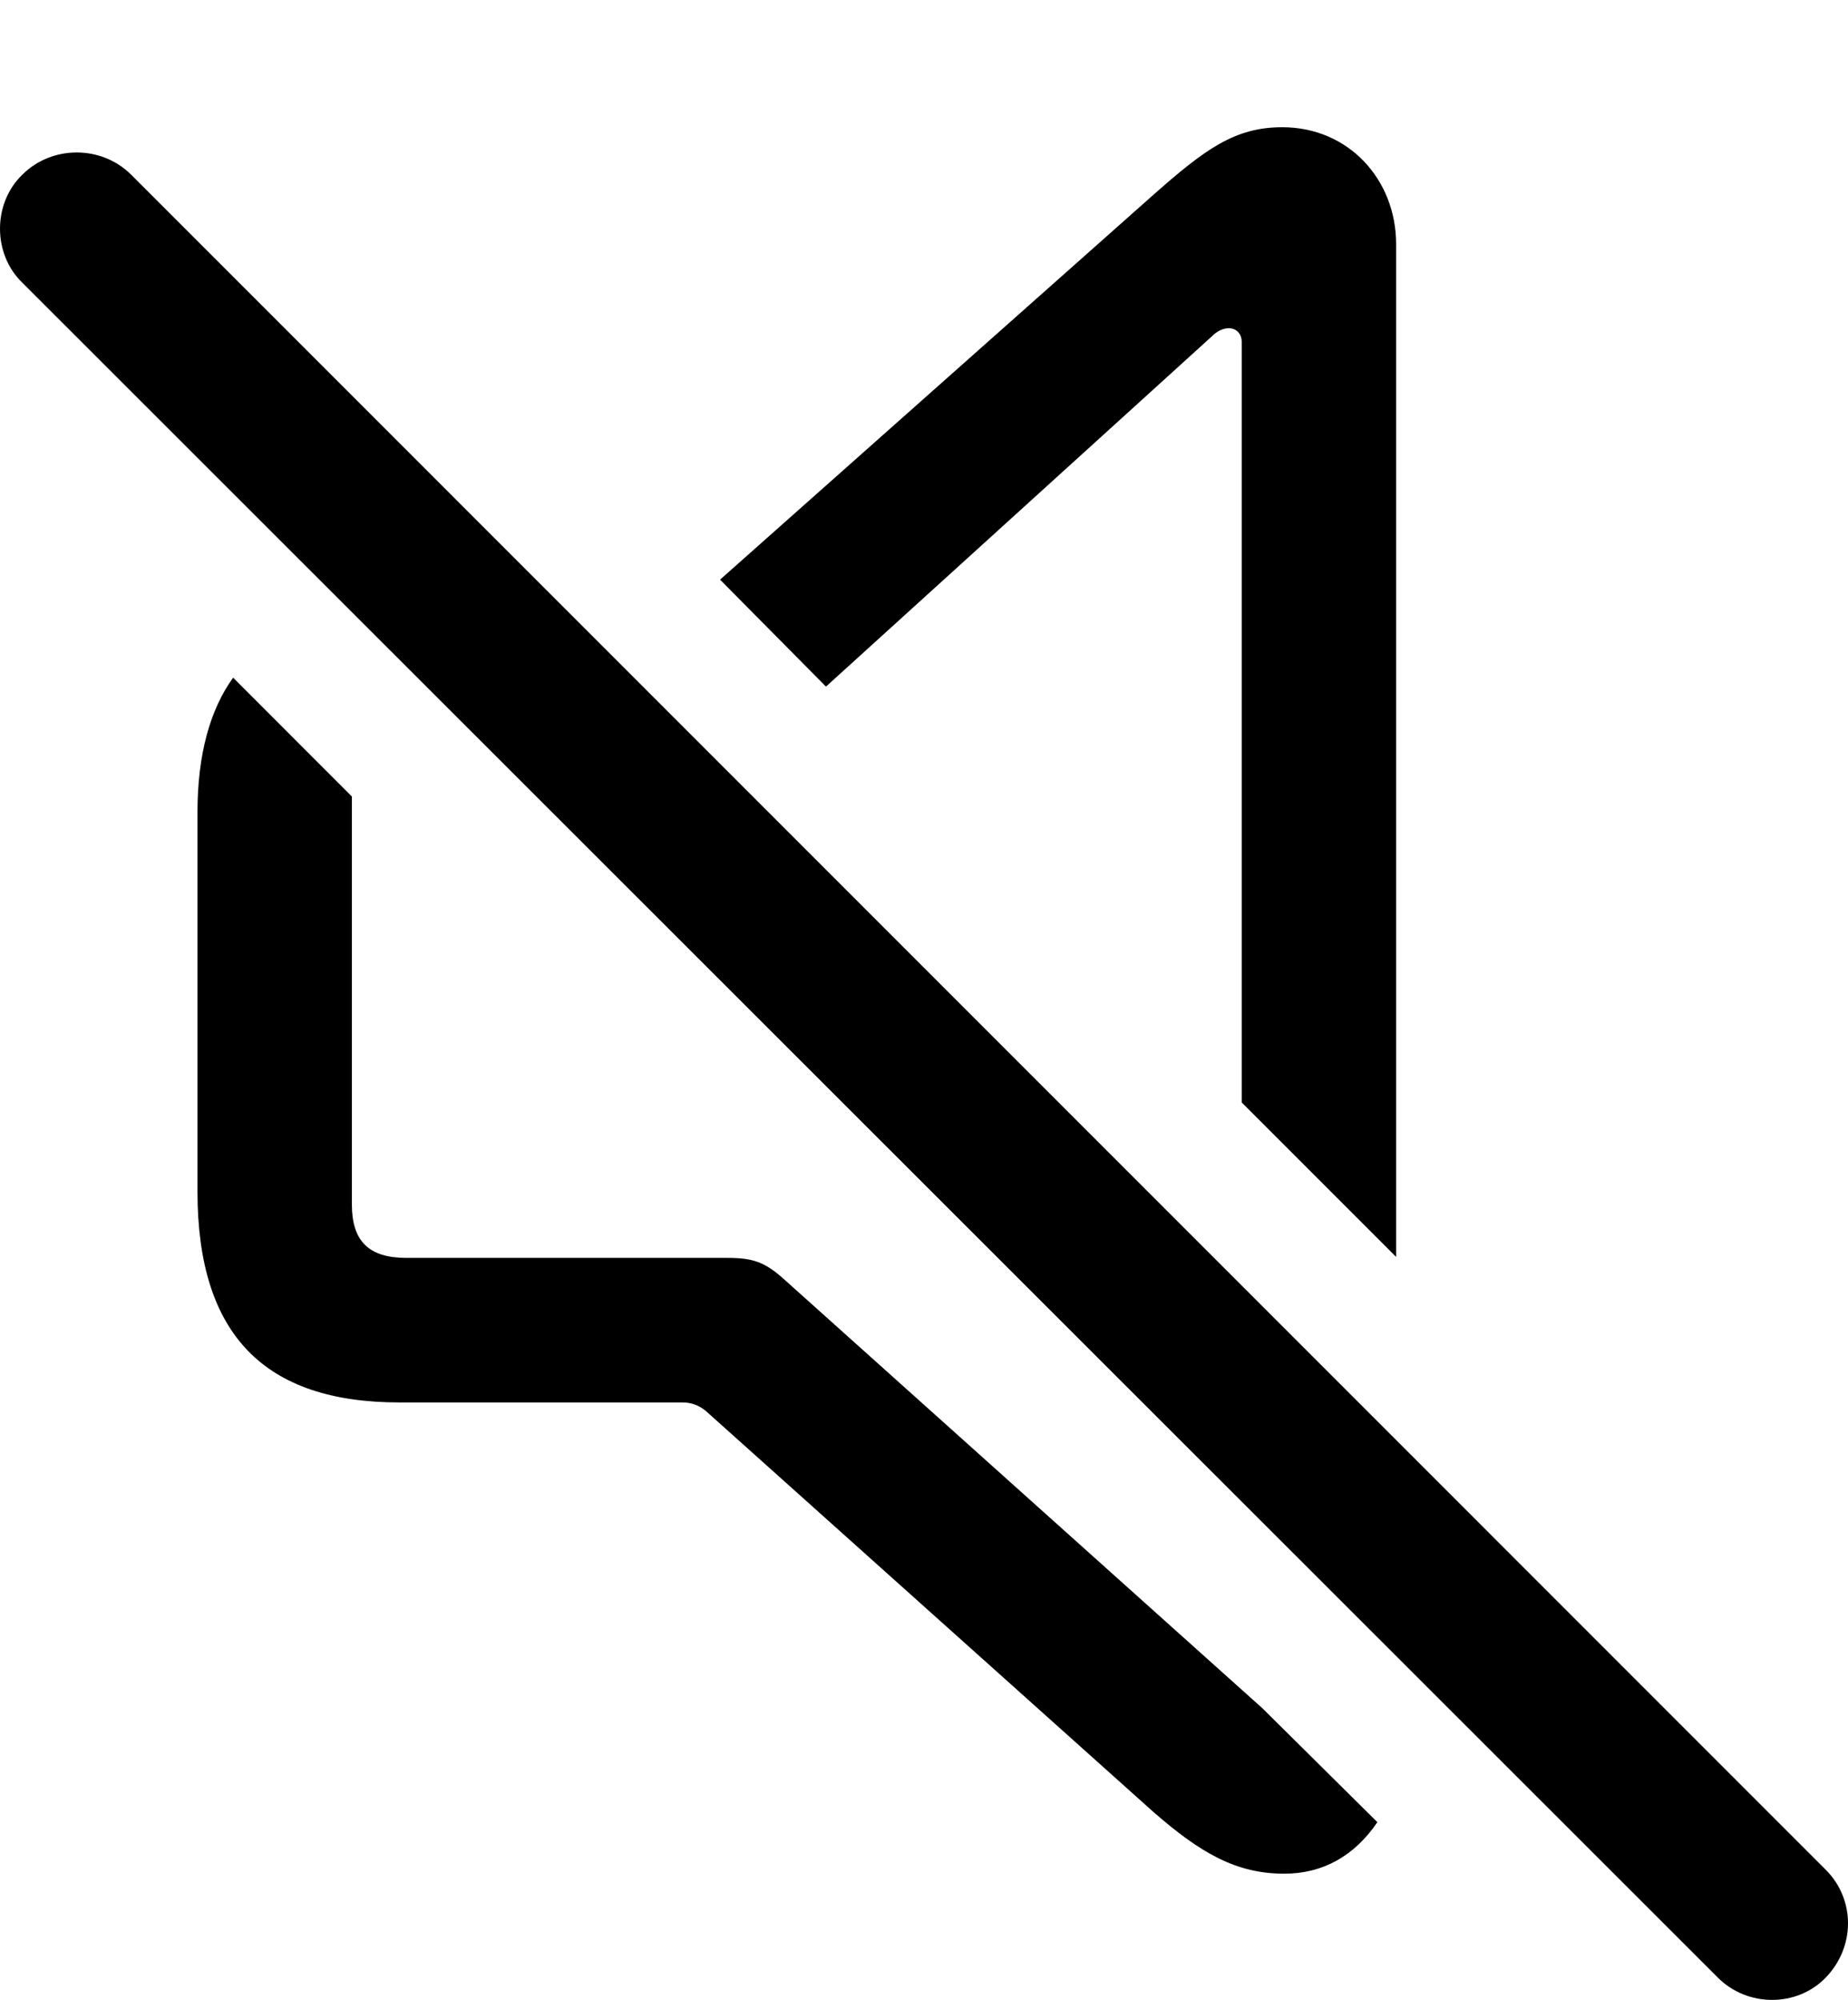 <?xml version="1.0" encoding="UTF-8"?>

<!--
  - Copyright (c) 2023. Compose Cupertino project and open source contributors.
  -
  -  Licensed under the Apache License, Version 2.0 (the "License");
  -  you may not use this file except in compliance with the License.
  -  You may obtain a copy of the License at
  -
  -      http://www.apache.org/licenses/LICENSE-2.0
  -
  -  Unless required by applicable law or agreed to in writing, software
  -  distributed under the License is distributed on an "AS IS" BASIS,
  -  WITHOUT WARRANTIES OR CONDITIONS OF ANY KIND, either express or implied.
  -  See the License for the specific language governing permissions and
  -  limitations under the License.
  -
  -->

<svg version="1.1" xmlns="http://www.w3.org/2000/svg" xmlns:xlink="http://www.w3.org/1999/xlink" width="21.879" height="23.672">
 <g>
  <path d="M4.729 16.6L8.08 16.6C8.186 16.6 8.279 16.635 8.361 16.705L13.646 21.439C14.221 21.943 14.643 22.178 15.205 22.178C15.662 22.178 16.037 21.967 16.307 21.568L14.947 20.221L9.287 15.146C9.053 14.935 8.912 14.889 8.607 14.889L4.811 14.889C4.365 14.889 4.166 14.69 4.166 14.256L4.166 9.428L2.76 8.021C2.49 8.396 2.338 8.924 2.338 9.615L2.338 14.104C2.338 15.803 3.135 16.6 4.729 16.6ZM16.529 14.877L16.529 2.889C16.529 2.127 15.967 1.506 15.182 1.506C14.619 1.506 14.268 1.764 13.646 2.314L8.525 6.861L9.779 8.127L14.35 3.979C14.408 3.92 14.479 3.885 14.549 3.885C14.631 3.885 14.701 3.943 14.701 4.049L14.701 13.049Z" fill="#000000"/>
  <path d="M20.338 23.408C20.689 23.76 21.275 23.76 21.615 23.408C21.967 23.045 21.967 22.482 21.615 22.131L1.553 2.068C1.201 1.717 0.615 1.717 0.264 2.068C-0.088 2.408-0.088 3.006 0.264 3.346Z" fill="#000000"/>
 </g>
</svg>
